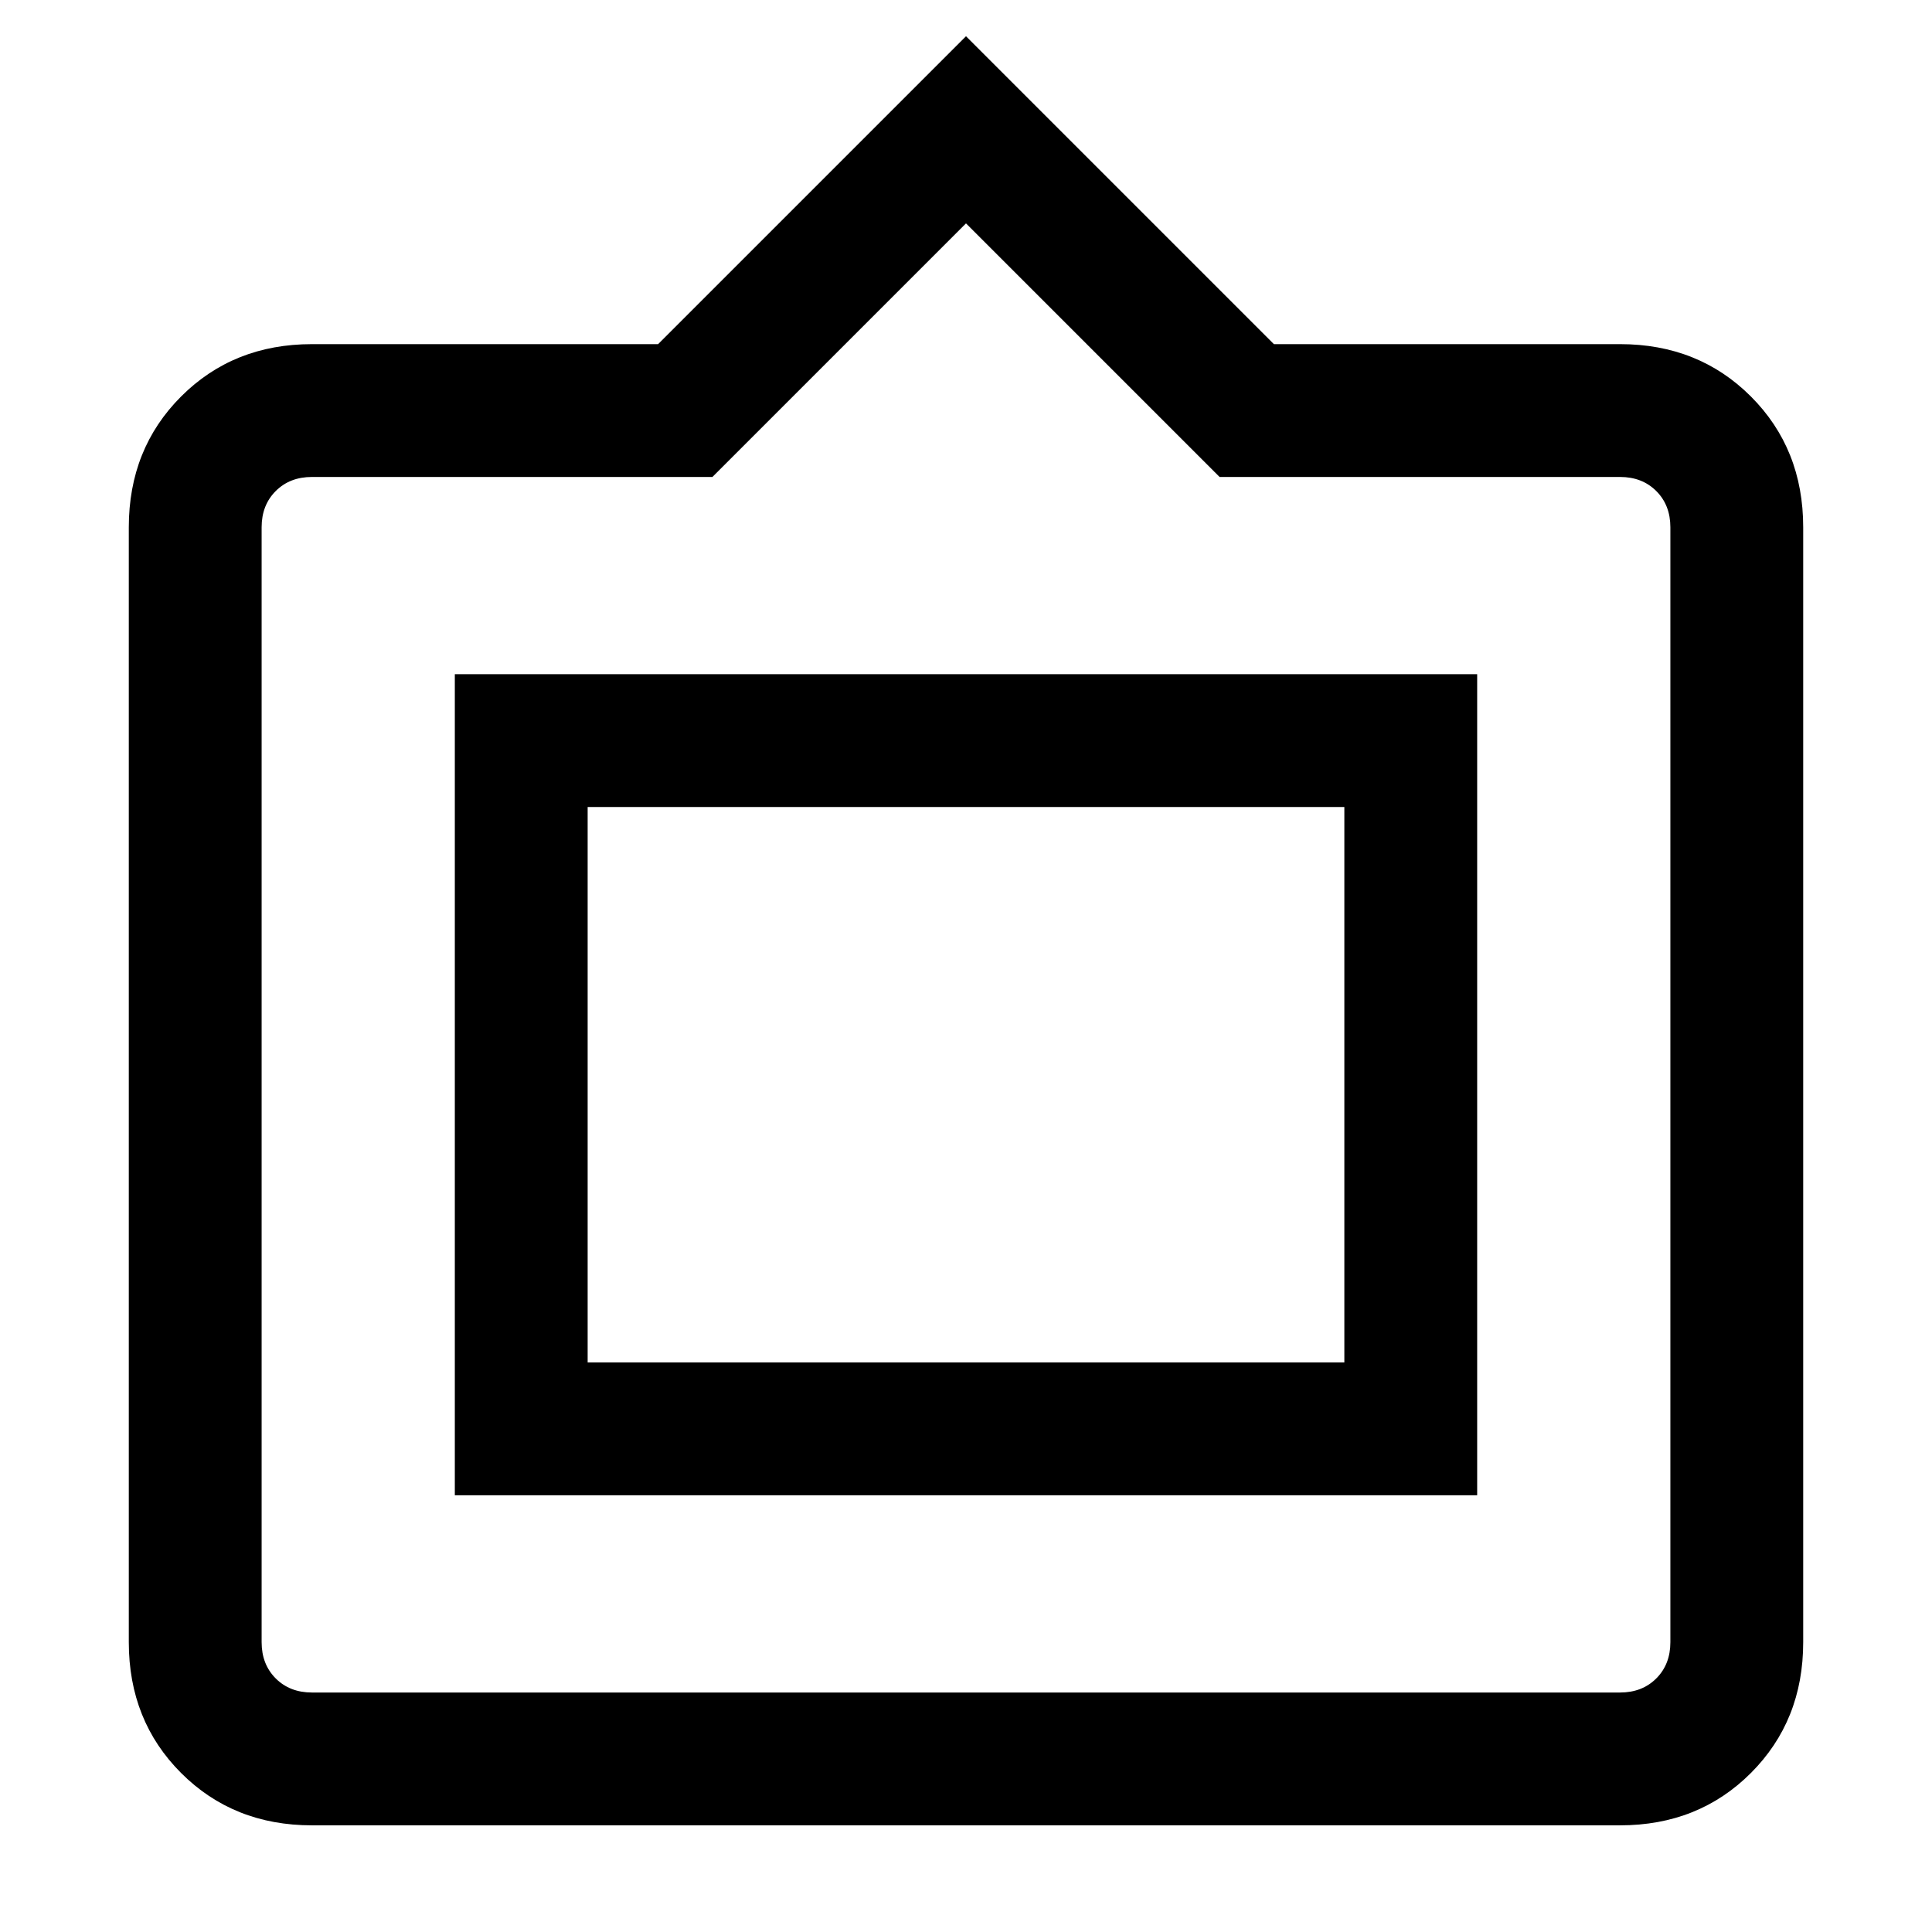 <svg xmlns="http://www.w3.org/2000/svg" height="24" width="24"><path d="M3.875 22.675q-.975 0-1.625-.65T1.6 20.4V6.55q0-.975.65-1.625t1.625-.65h4.3L12 .45l3.825 3.825h4.3q.975 0 1.625.65t.65 1.625V20.4q0 .975-.65 1.625t-1.625.65Zm0-1.65h16.25q.275 0 .45-.175t.175-.45V6.55q0-.275-.175-.45t-.45-.175H15.15L12 2.775l-3.15 3.15H3.875q-.275 0-.45.175t-.175.45V20.4q0 .275.175.45t.45.175Zm1.775-2.45v-10.2h12.7v10.2Zm1.65-1.65v-6.9 6.9Zm0 0h9.4v-6.9H7.3Z"/></svg>
